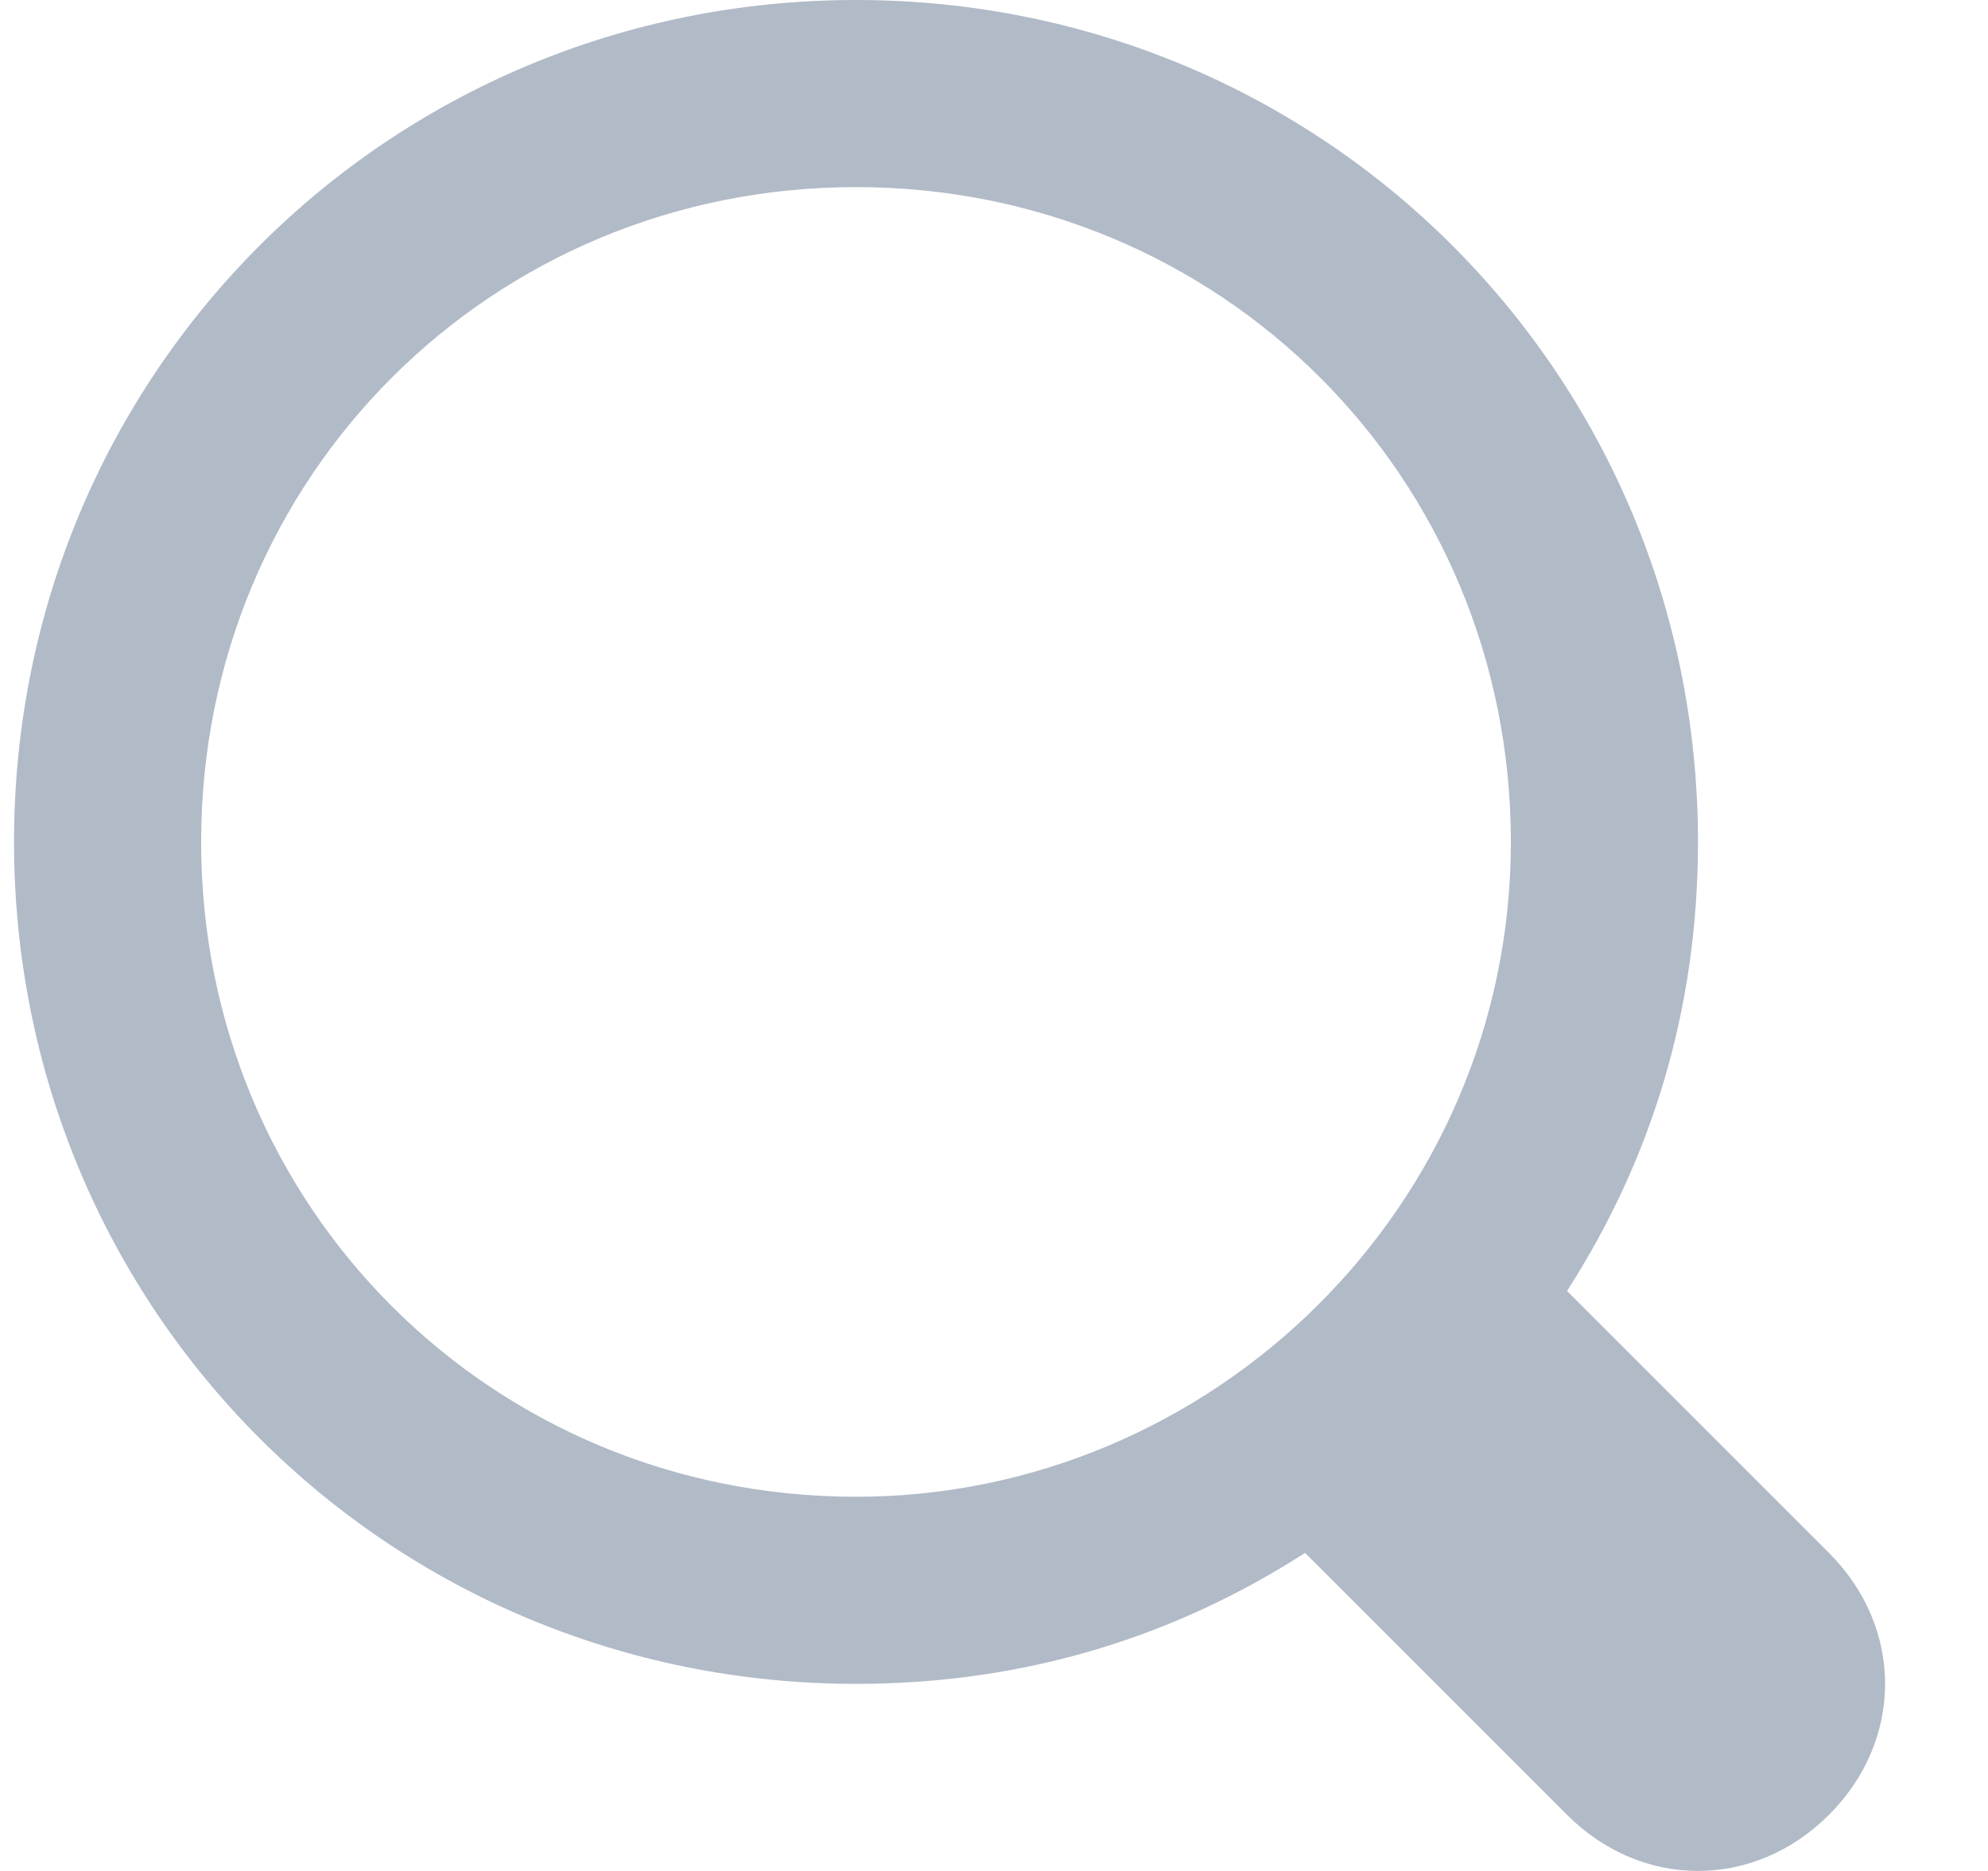 <svg width="17" height="16" viewBox="0 0 17 16" fill="none" xmlns="http://www.w3.org/2000/svg">
<path d="M15.64 13.28L13.4 11.04C14.12 9.92 14.52 8.64 14.52 7.2C14.52 3.2 11.32 0 7.32 0C3.32 0 0.12 3.2 0.12 7.2C0.12 11.2 3.32 14.4 7.32 14.4C8.76 14.4 10.04 14 11.16 13.28L13.4 15.52C14.04 16.16 15 16.16 15.64 15.52C16.28 14.88 16.28 13.92 15.64 13.28ZM7.32 12.8C4.2 12.8 1.72 10.32 1.72 7.2C1.72 4.08 4.2 1.6 7.32 1.6C10.44 1.6 12.92 4.08 12.92 7.2C12.92 10.32 10.36 12.8 7.32 12.8Z" fill="#B1BAC7"/>
</svg>
